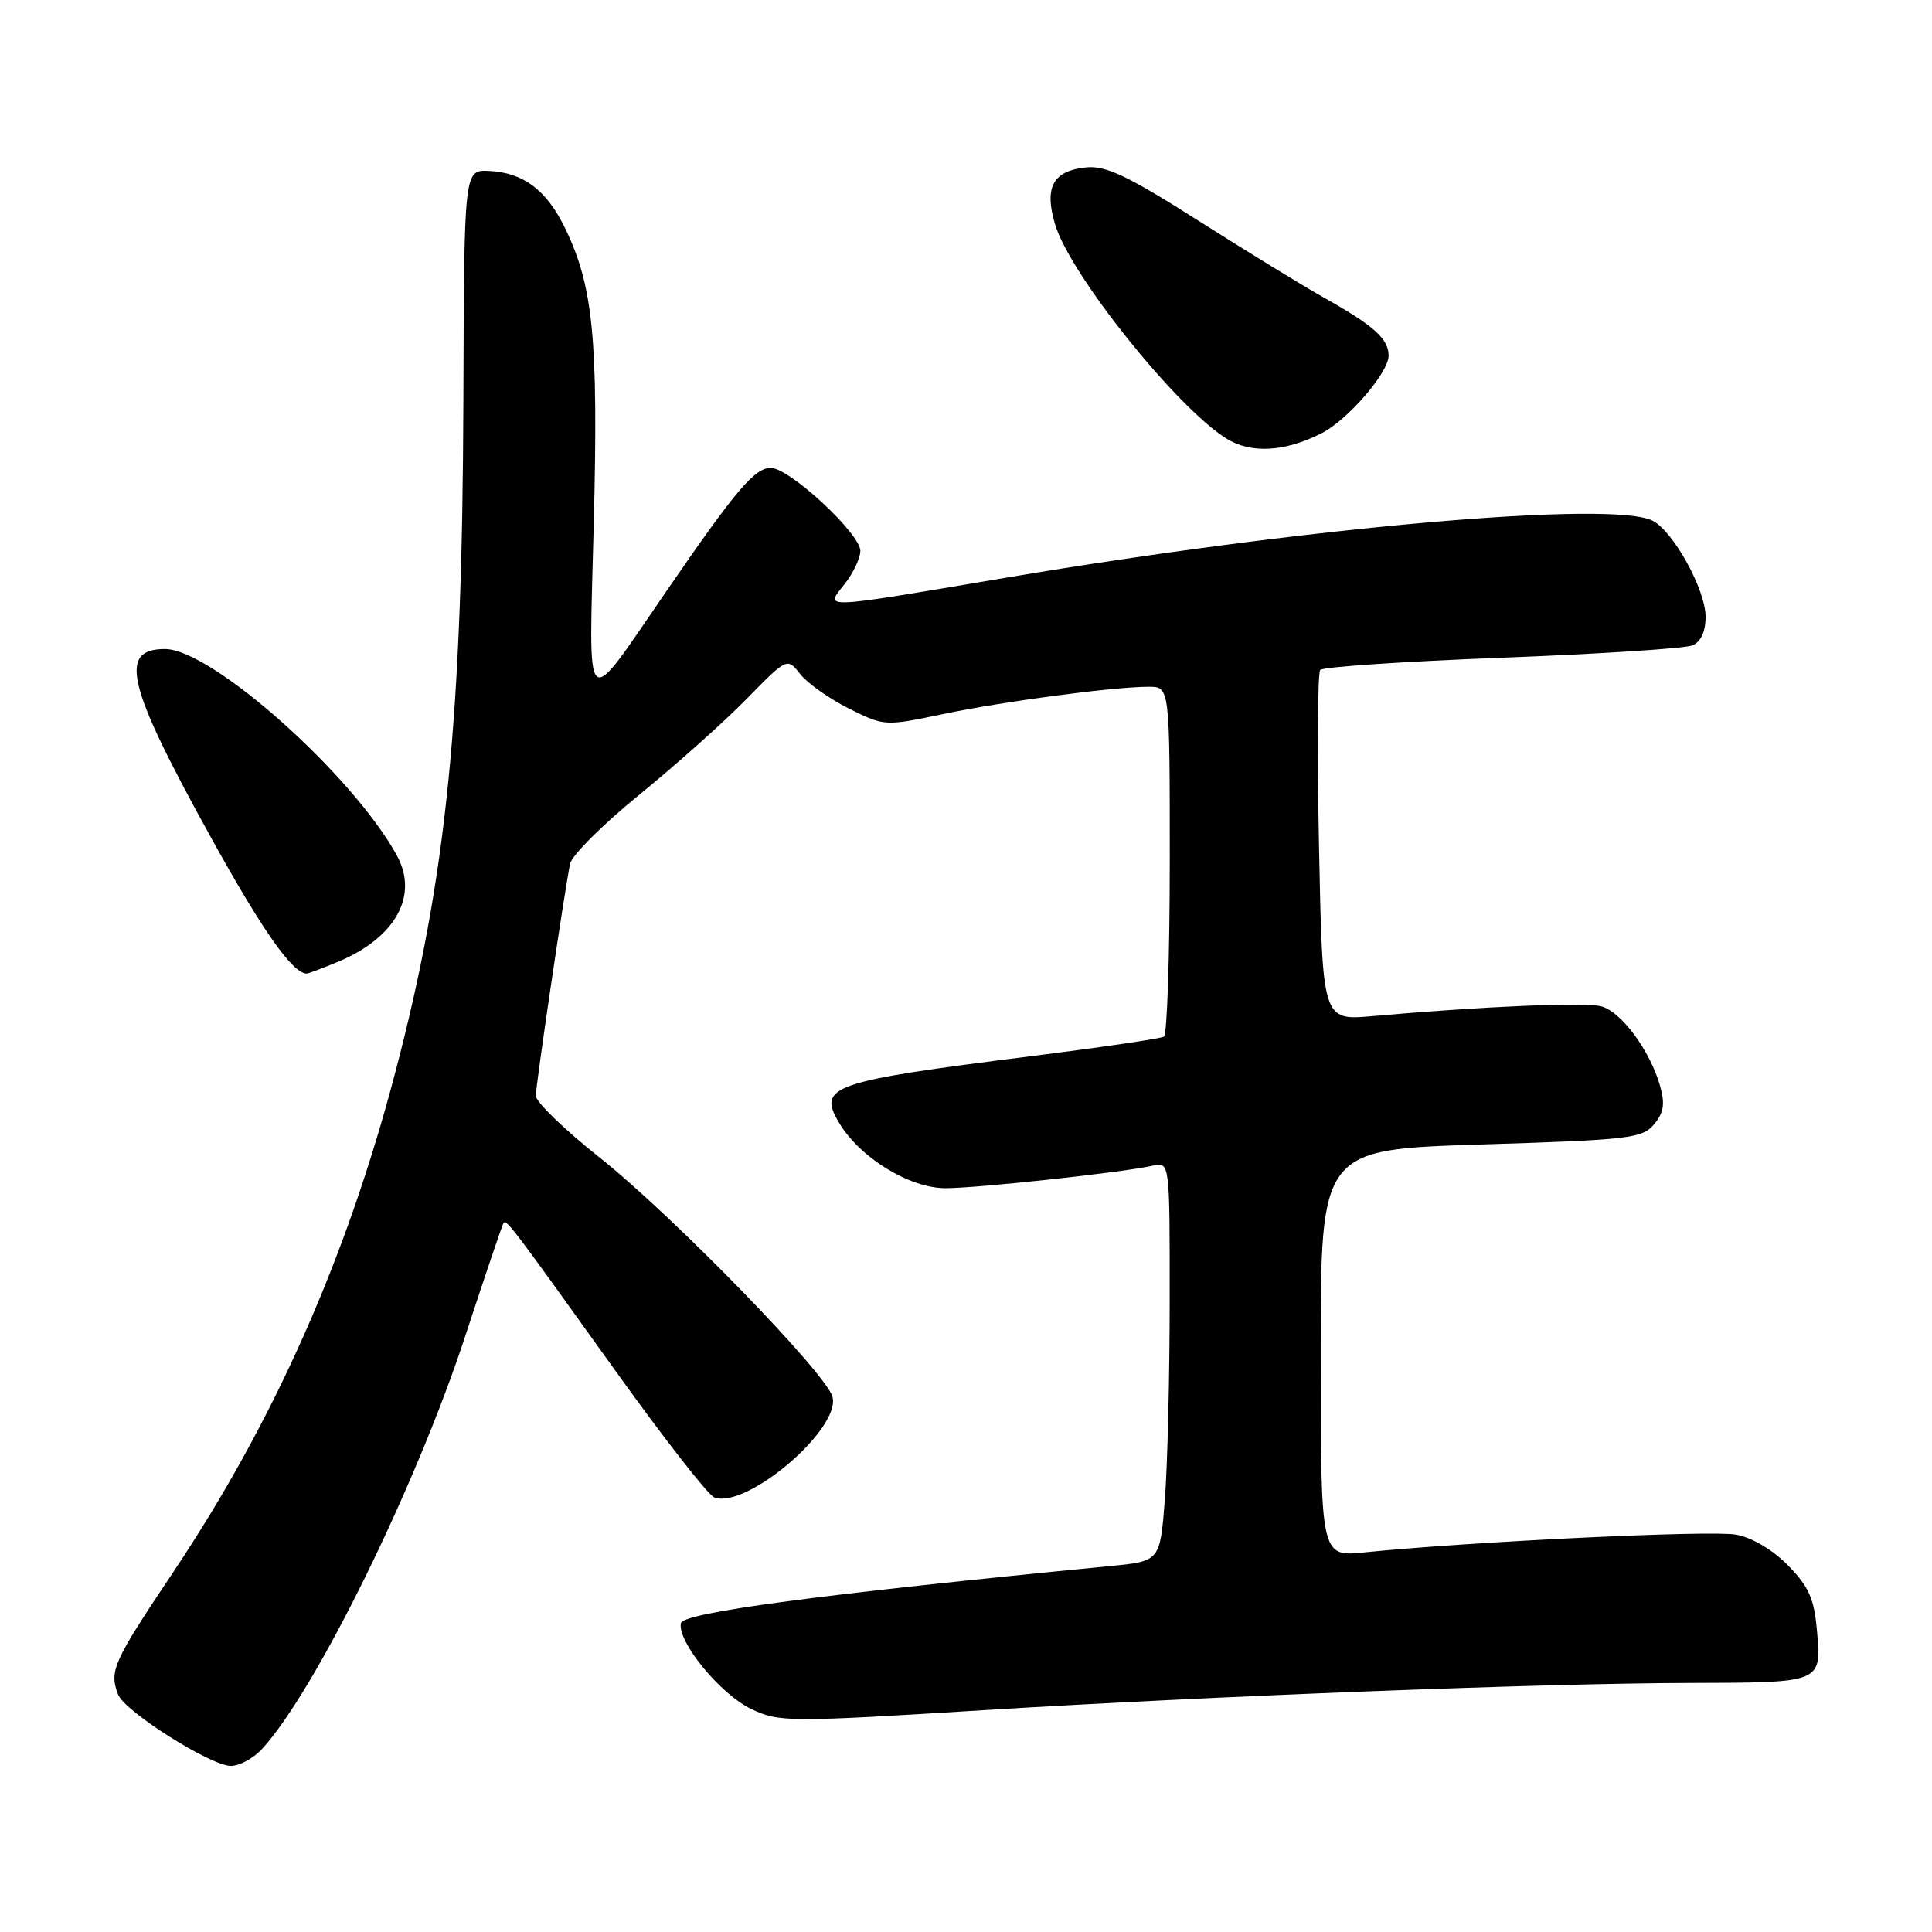 <?xml version="1.0" encoding="UTF-8" standalone="no"?>
<!DOCTYPE svg PUBLIC "-//W3C//DTD SVG 1.1//EN" "http://www.w3.org/Graphics/SVG/1.1/DTD/svg11.dtd" >
<svg xmlns="http://www.w3.org/2000/svg" xmlns:xlink="http://www.w3.org/1999/xlink" version="1.1" viewBox="0 0 256 256">
 <g >
 <path fill="currentColor"
d=" M 34.72 231.75 C 41.80 224.04 55.13 196.94 61.66 177.00 C 64.27 169.03 66.55 162.31 66.71 162.07 C 67.10 161.53 67.65 162.24 81.57 181.67 C 87.95 190.57 93.83 198.10 94.64 198.41 C 98.85 200.03 111.43 189.35 110.31 185.09 C 109.50 181.99 89.06 160.99 79.39 153.33 C 74.78 149.67 71.00 146.01 71.00 145.20 C 71.00 143.79 74.70 118.70 75.53 114.48 C 75.74 113.37 79.88 109.24 84.71 105.31 C 89.55 101.37 95.93 95.67 98.90 92.64 C 104.31 87.12 104.31 87.12 106.04 89.33 C 107.00 90.54 109.90 92.59 112.49 93.89 C 117.17 96.22 117.27 96.23 124.85 94.64 C 132.93 92.94 147.55 91.00 152.22 91.00 C 155.00 91.00 155.00 91.00 155.00 113.94 C 155.00 126.56 154.65 137.10 154.23 137.36 C 153.81 137.62 145.82 138.79 136.48 139.97 C 110.09 143.29 108.30 143.92 111.18 148.77 C 113.93 153.40 120.53 157.45 125.30 157.44 C 129.62 157.43 148.75 155.36 152.75 154.46 C 155.00 153.96 155.00 153.96 154.99 172.23 C 154.99 182.28 154.70 194.18 154.35 198.69 C 153.71 206.87 153.71 206.87 147.11 207.51 C 108.73 211.25 90.49 213.67 90.22 215.09 C 89.75 217.56 95.47 224.52 99.58 226.47 C 103.23 228.20 104.48 228.21 130.44 226.60 C 160.53 224.74 204.86 223.03 224.00 223.00 C 241.37 222.96 241.33 222.98 240.78 216.32 C 240.41 211.89 239.74 210.32 236.98 207.48 C 234.96 205.40 232.21 203.75 230.06 203.35 C 226.84 202.74 195.01 204.26 180.75 205.70 C 175.00 206.28 175.00 206.28 175.00 179.30 C 175.00 152.32 175.00 152.32 196.25 151.65 C 215.89 151.04 217.63 150.84 219.17 148.98 C 220.47 147.42 220.65 146.25 219.95 143.83 C 218.61 139.15 214.80 134.03 212.16 133.34 C 209.94 132.77 196.24 133.36 181.87 134.64 C 175.24 135.23 175.24 135.23 174.78 112.37 C 174.52 99.79 174.59 89.17 174.94 88.77 C 175.28 88.37 186.12 87.64 199.03 87.15 C 211.94 86.66 223.29 85.92 224.25 85.52 C 225.37 85.05 226.00 83.69 226.00 81.73 C 226.00 78.17 221.79 70.50 219.03 69.02 C 213.86 66.25 173.08 69.83 133.17 76.57 C 108.33 80.76 109.28 80.73 111.93 77.37 C 113.07 75.92 114.00 73.95 114.00 73.00 C 114.00 70.70 104.61 62.00 102.13 62.00 C 100.01 62.00 97.56 64.87 88.53 78.00 C 77.13 94.55 78.03 95.35 78.68 69.26 C 79.29 44.91 78.61 37.96 74.89 30.26 C 72.42 25.17 69.35 22.86 64.77 22.65 C 61.50 22.50 61.50 22.50 61.40 53.00 C 61.26 95.39 59.16 116.24 52.41 141.97 C 45.95 166.66 36.32 188.34 22.93 208.35 C 14.96 220.26 14.45 221.40 15.65 224.54 C 16.51 226.77 27.90 233.98 30.58 233.99 C 31.72 234.00 33.58 232.99 34.72 231.75 Z  M 44.77 127.45 C 52.43 124.25 55.52 118.67 52.57 113.32 C 46.65 102.58 28.02 86.00 21.86 86.00 C 15.63 86.00 16.81 90.82 27.97 111.00 C 34.80 123.36 38.78 129.00 40.64 129.00 C 40.87 129.00 42.73 128.30 44.77 127.45 Z  M 175.10 57.42 C 178.57 55.66 184.00 49.38 184.00 47.12 C 184.00 44.91 182.02 43.13 175.50 39.48 C 172.75 37.94 165.25 33.34 158.84 29.27 C 149.46 23.31 146.54 21.92 143.94 22.18 C 139.52 22.62 138.33 24.80 139.81 29.75 C 141.80 36.39 155.84 53.94 162.50 58.11 C 165.74 60.14 170.21 59.89 175.10 57.42 Z "/>
</g>
</svg>